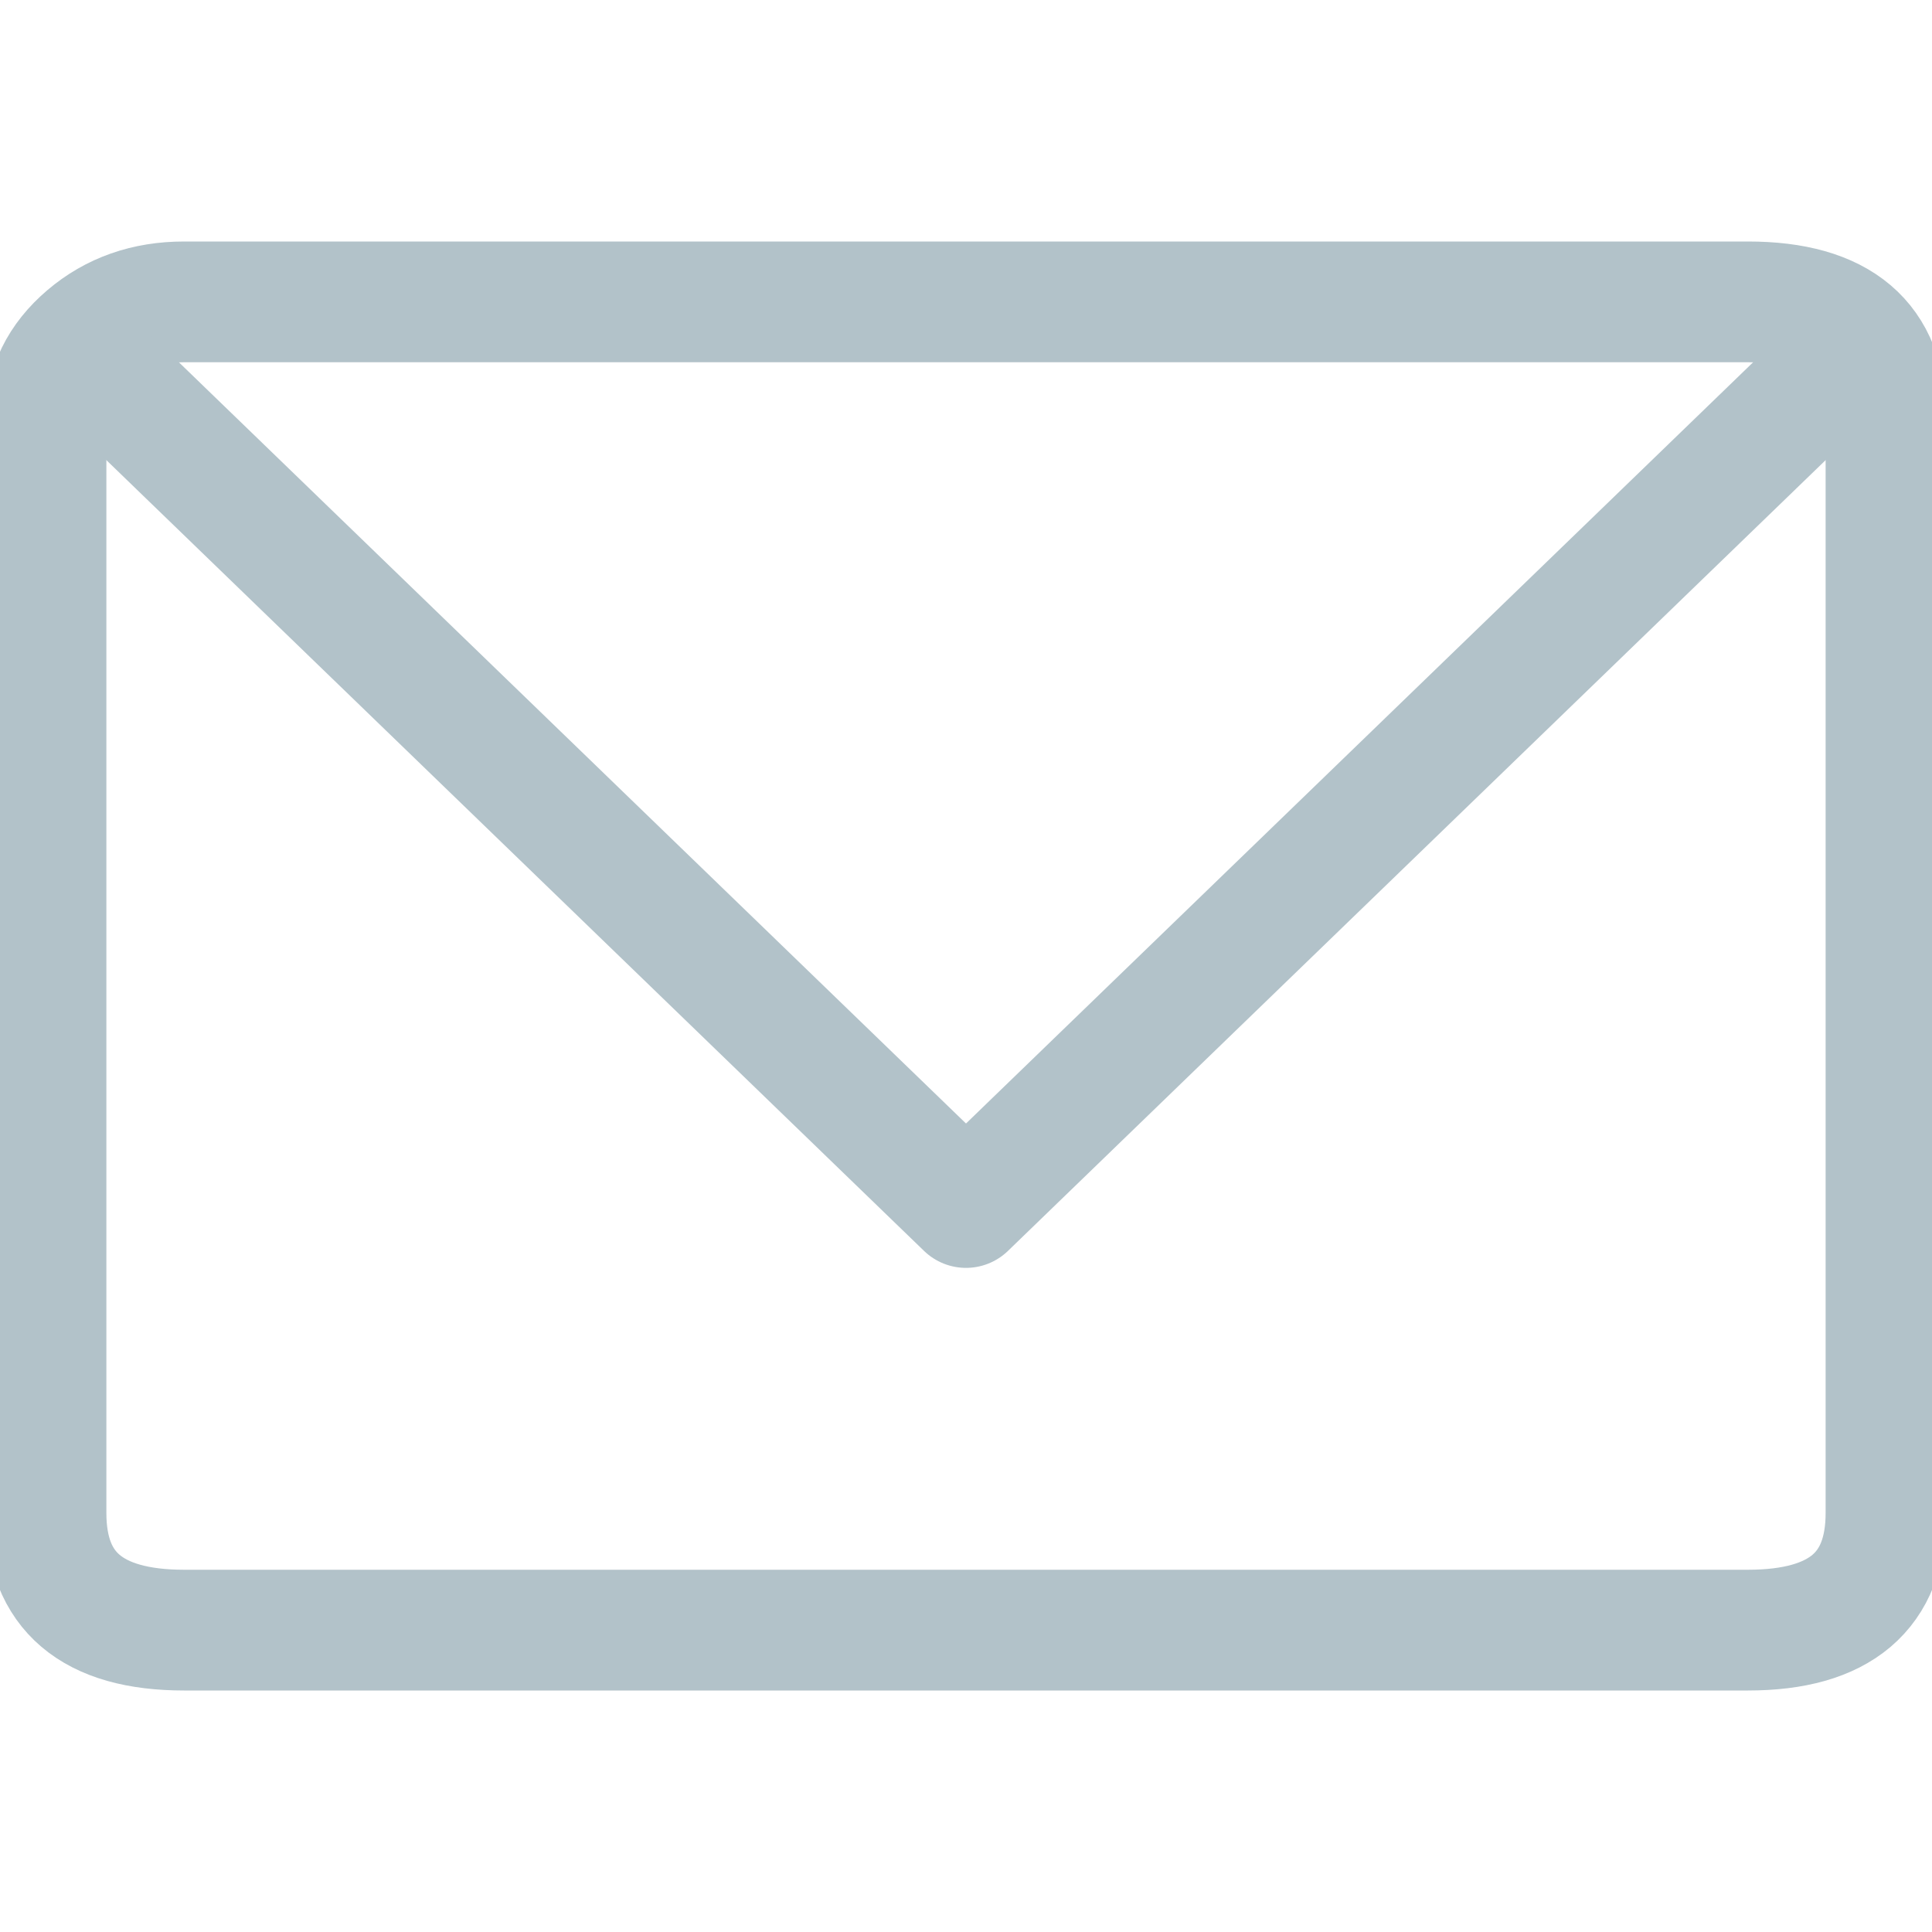 <svg width="16" height="16" viewBox="0 0 16 16" xmlns="http://www.w3.org/2000/svg"><title>icon-email</title><g fill="none" fill-rule="evenodd"><path fill-opacity="0" fill="#FFF" fill-rule="nonzero" d="M0 0h16v16H0z"/><path d="M15.619 12.53c0 .646-.38.97-1.143.97H1.524c-.762 0-1.143-.324-1.143-.97V3.47c0-.267.112-.496.335-.686.223-.19.492-.284.808-.284h12.952c.762 0 1.143.324 1.143.97v9.06z" stroke="#B2C2C9" stroke-linecap="round" stroke-linejoin="round"/><path stroke="#B2C2C9" stroke-linecap="round" stroke-linejoin="round" d="M15.238 3L8 10 .762 3"/></g></svg>